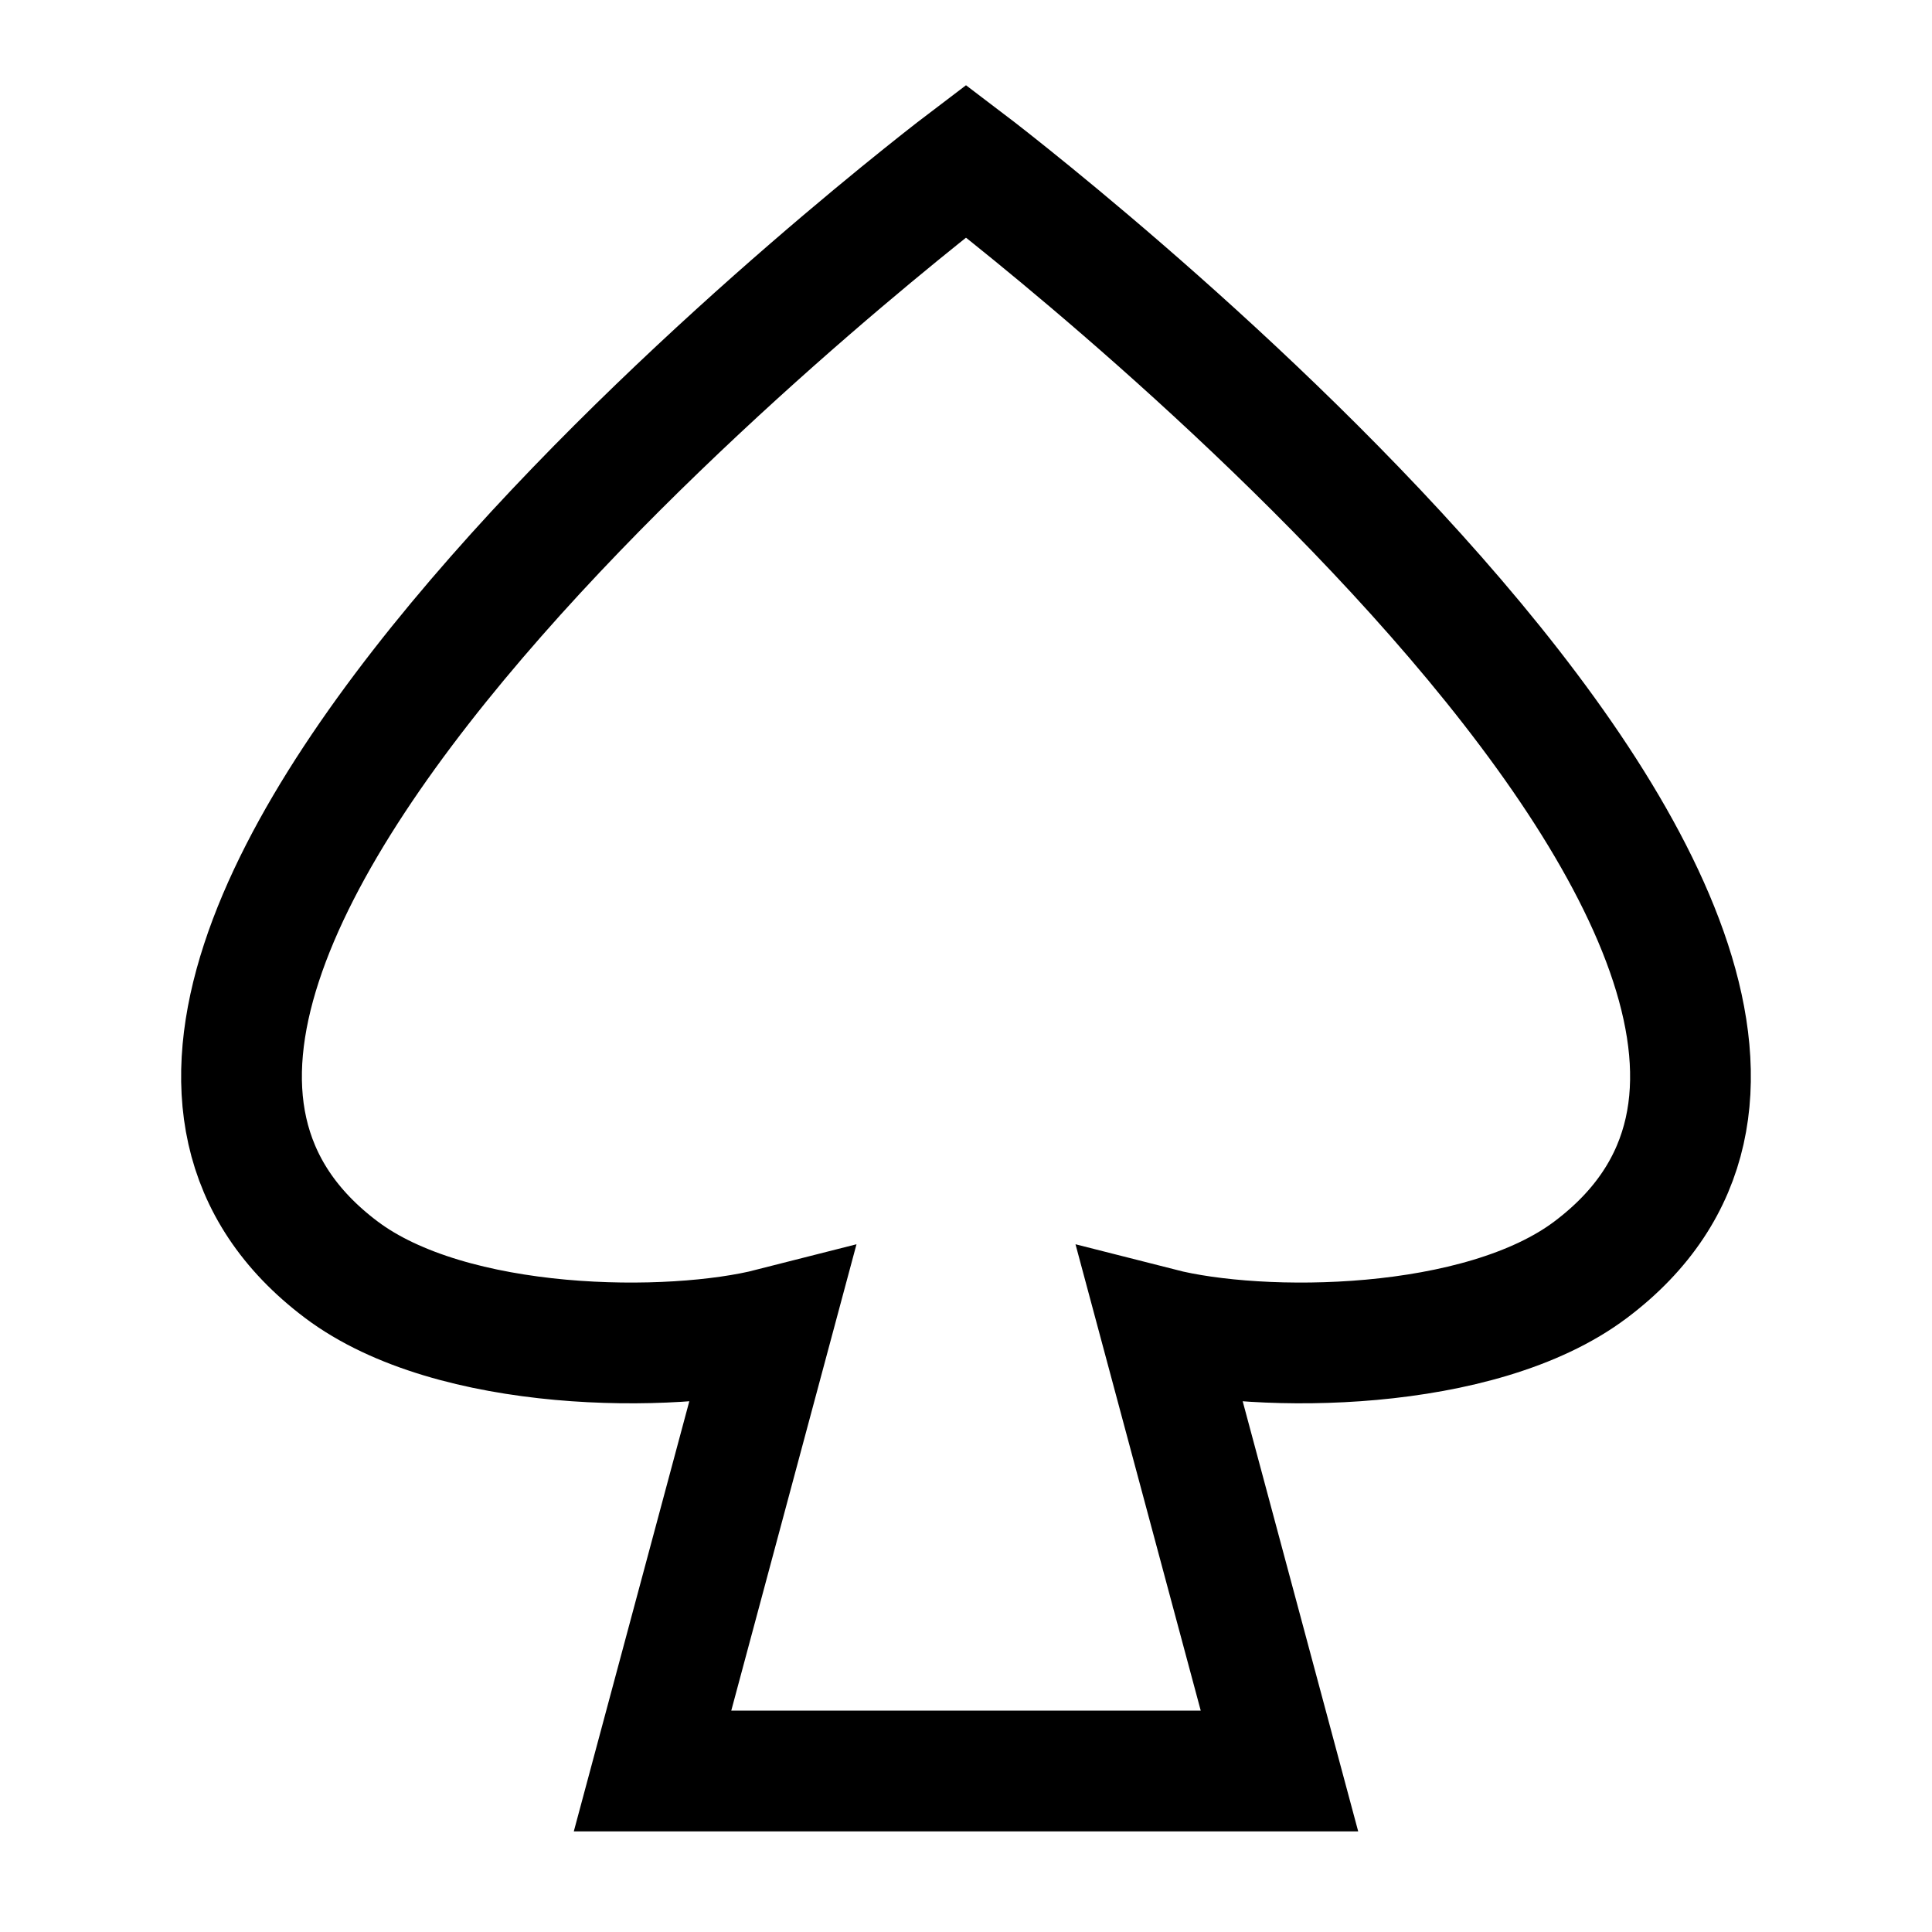 <svg width="24" height="24" viewBox="0 0 24 24" fill="none" xmlns="http://www.w3.org/2000/svg">
    <path d="M4.238 15.771C5.615 16.81 8.347 16.815 9.583 16.5L8.106 22H15.894L14.417 16.5C15.653 16.815 18.385 16.81 19.762 15.771C24.983 11.837 12 2 12 2C12 2 -0.983 11.837 4.238 15.771Z" stroke="currentColor" stroke-width="1.5" stroke-linecap="round"/>
</svg>
